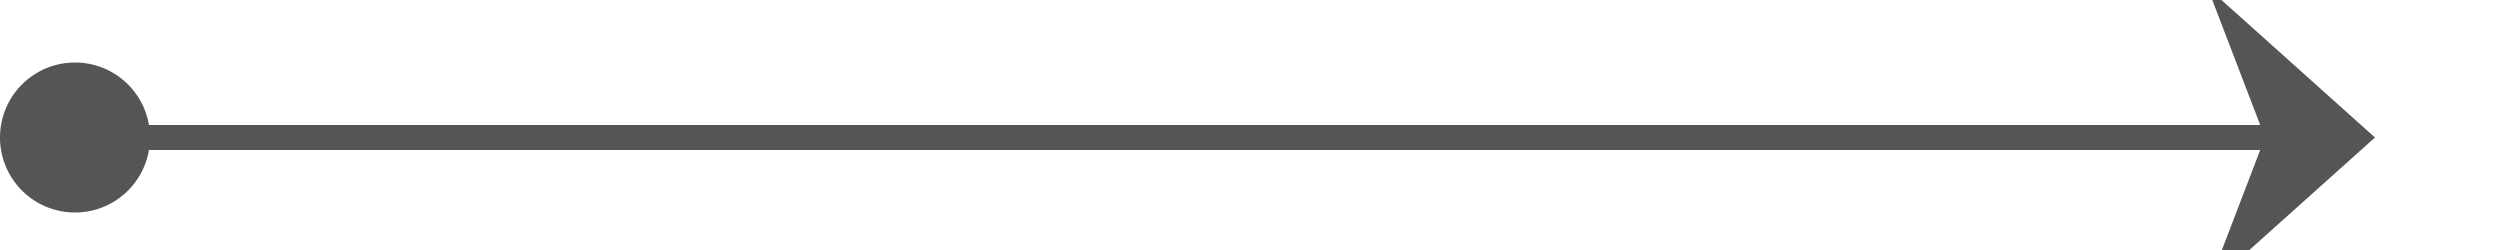 ﻿<?xml version="1.0" encoding="utf-8"?>
<svg version="1.1" xmlns:xlink="http://www.w3.org/1999/xlink" width="100px" height="10px" preserveAspectRatio="xMinYMid meet" viewBox="856 1333  100 8" xmlns="http://www.w3.org/2000/svg">
  <path d="M 857 1337.5  L 950 1337.5  " stroke-width="1" stroke="#555555" fill="none" />
  <path d="M 859 1334.5  A 3 3 0 0 0 856 1337.5 A 3 3 0 0 0 859 1340.5 A 3 3 0 0 0 862 1337.5 A 3 3 0 0 0 859 1334.5 Z M 944.3 1343.5  L 951 1337.5  L 944.3 1331.5  L 946.6 1337.5  L 944.3 1343.5  Z " fill-rule="nonzero" fill="#555555" stroke="none" />
</svg>